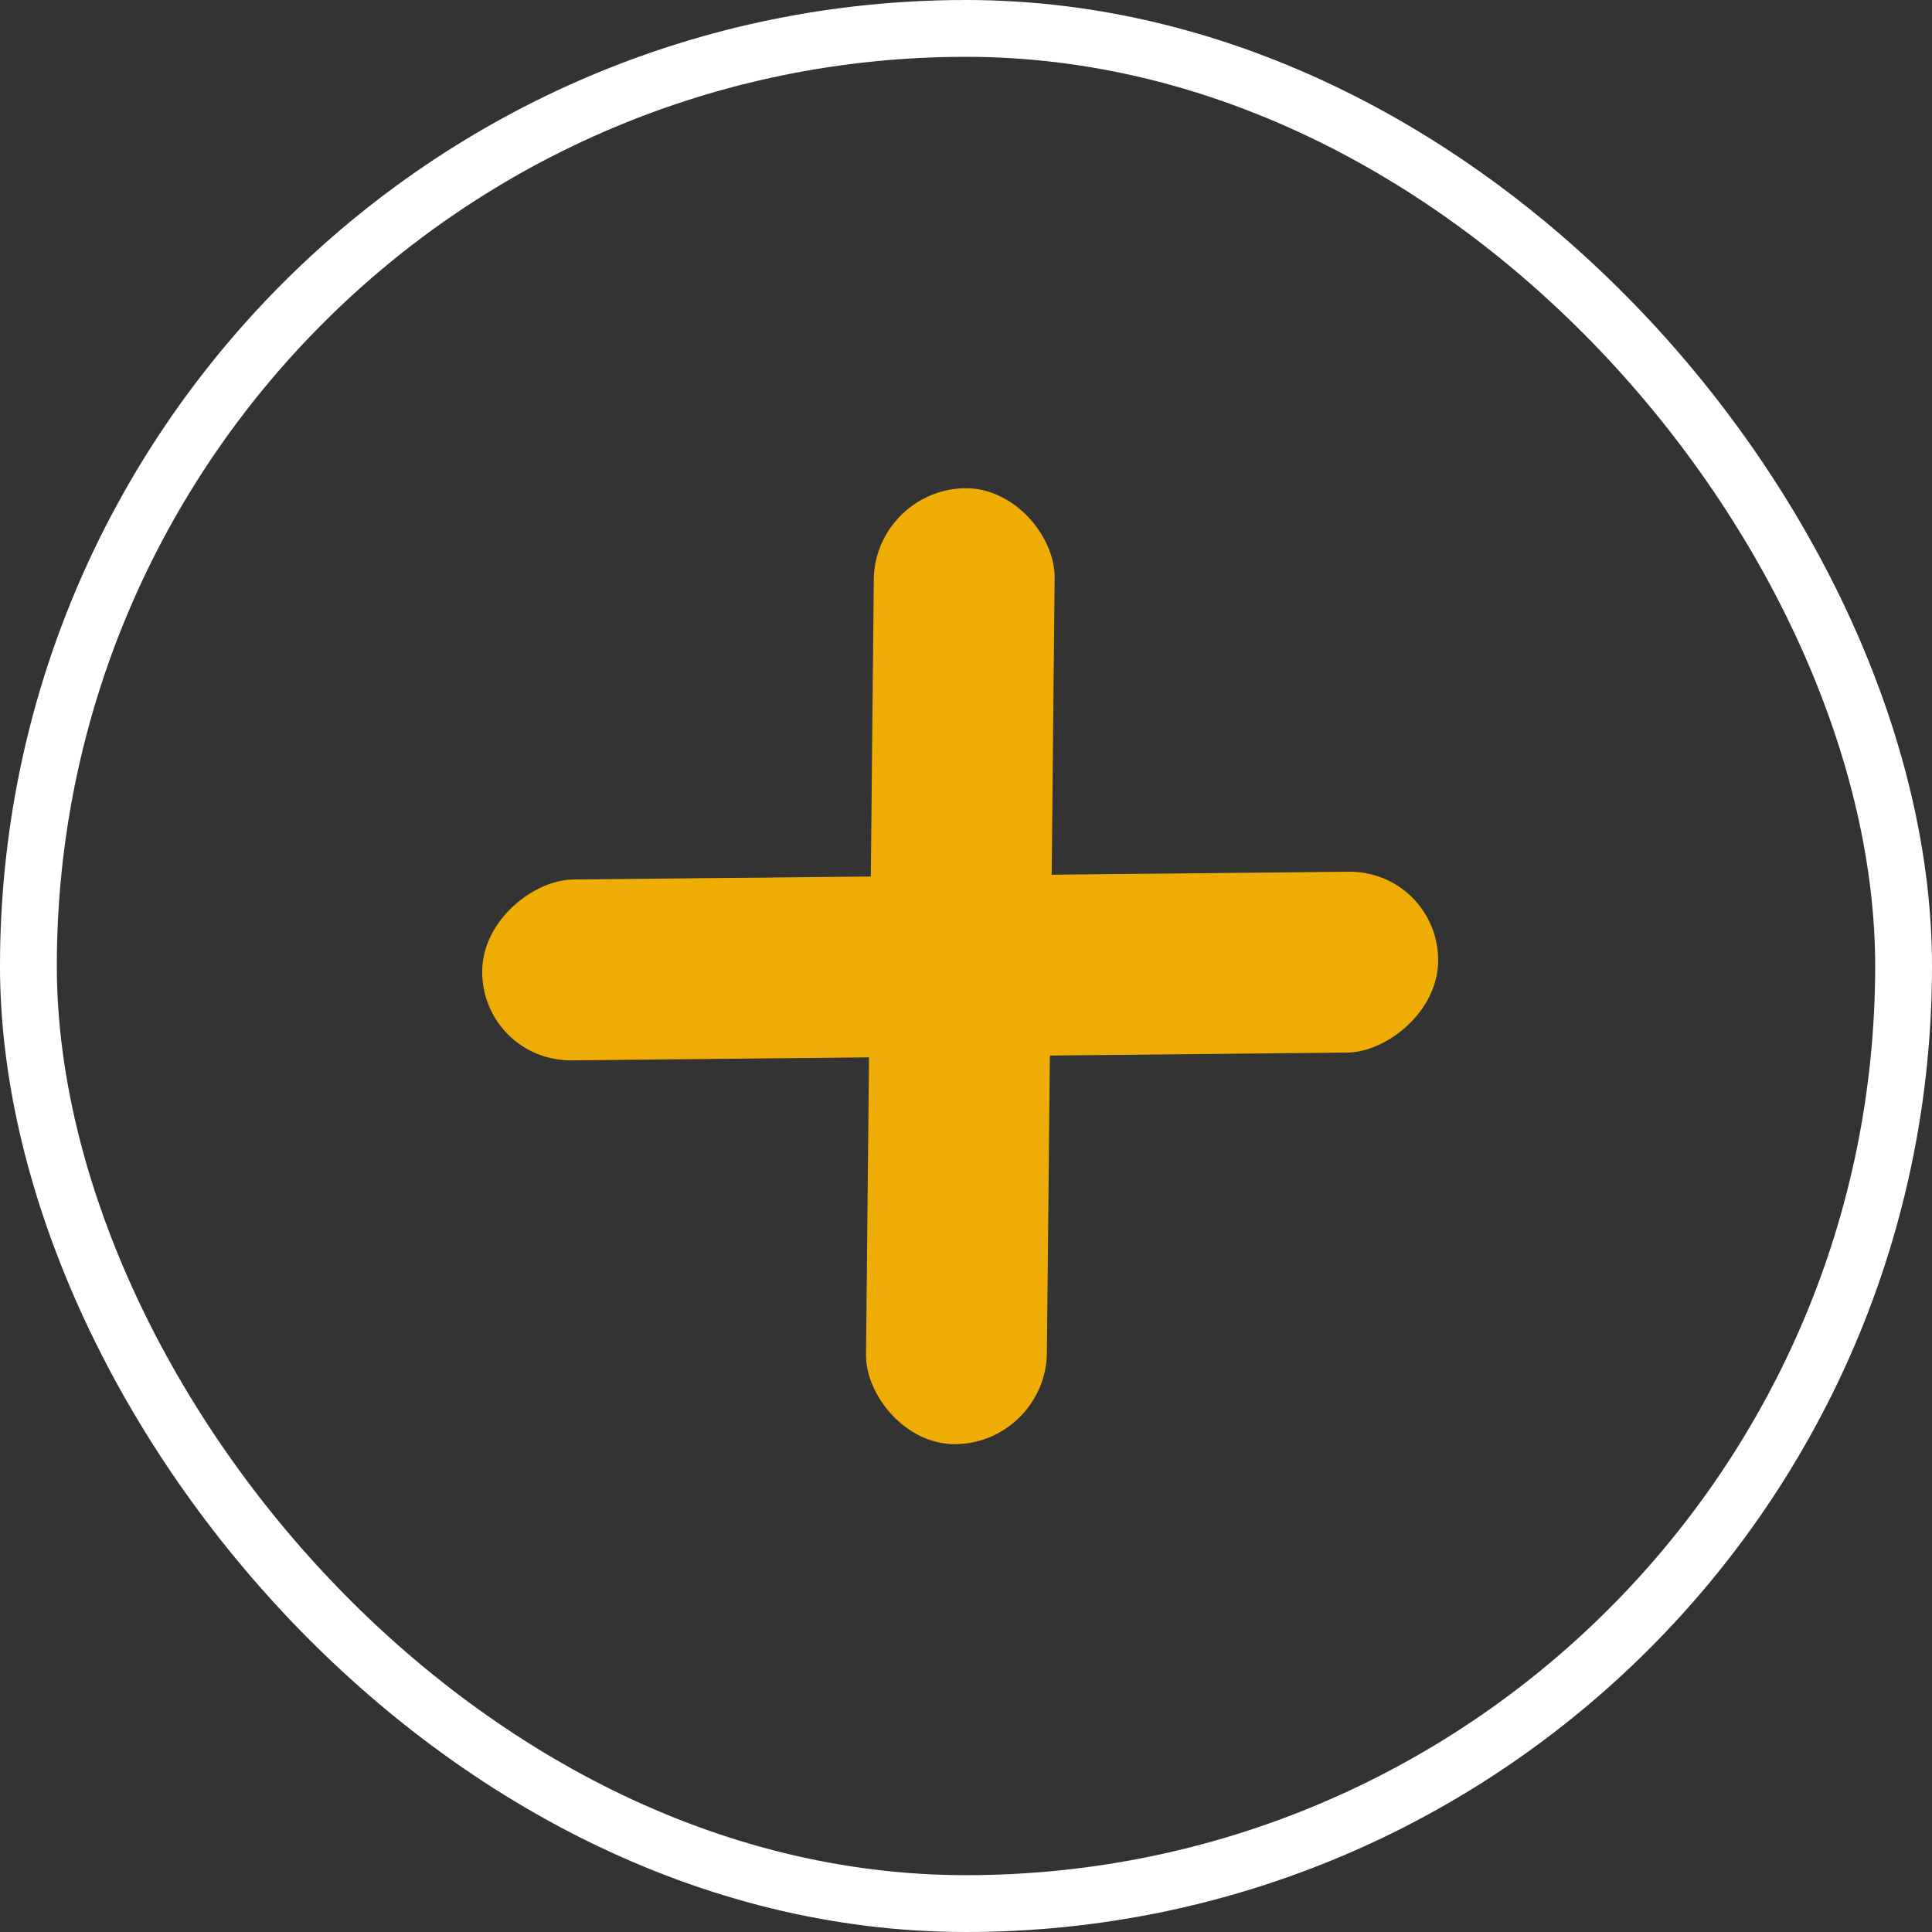 <svg width="34" height="34" viewBox="0 0 34 34" fill="none" xmlns="http://www.w3.org/2000/svg">
<rect x="0" y="0" width="34" height="34" fill="#333333" stroke="none"/>
<rect x="0.5" y="0.5" width="33" height="33" rx="16.5" stroke="white"/>
<rect width="3.183" height="16.823" rx="1.591" transform="matrix(-0.01 1 -1 0.01 25.325 15.325)" fill="#EEAC04"/>
<rect width="3.183" height="16.823" rx="1.591" transform="matrix(1 -0.01 -0.01 1 15.393 8.608)" fill="#EEAC04"/>
</svg>
